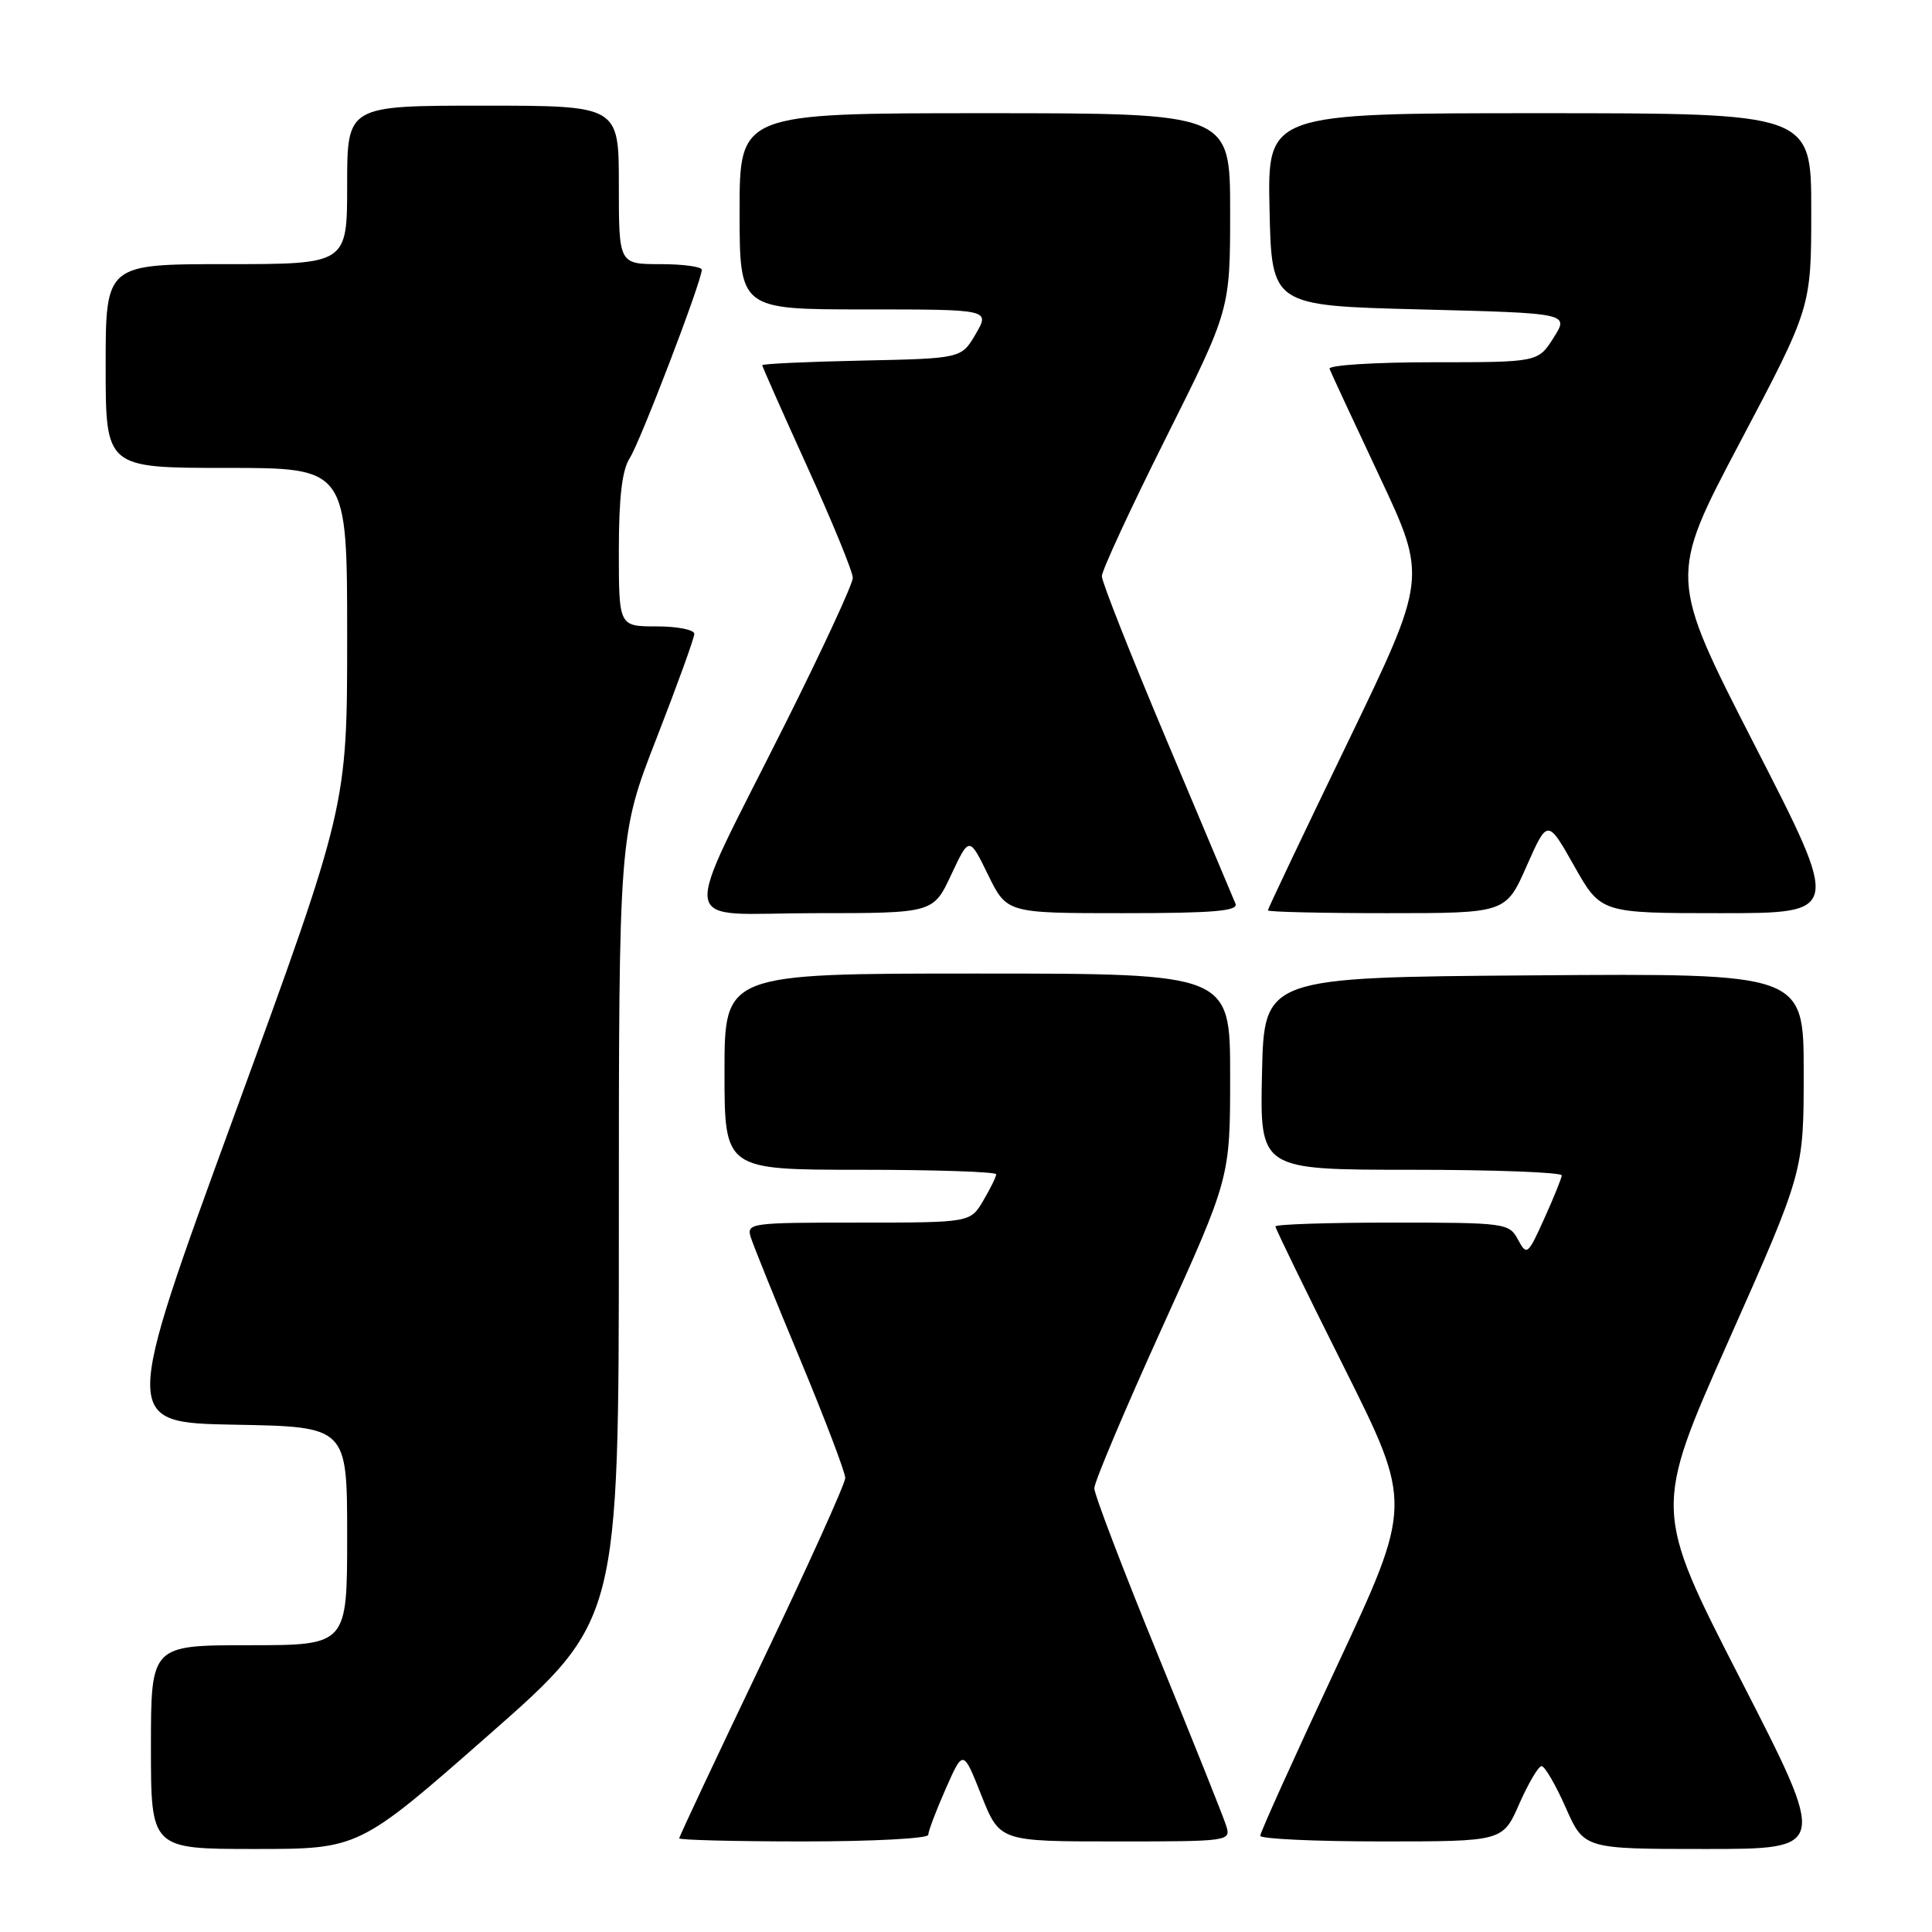 <?xml version="1.0" encoding="UTF-8" standalone="no"?>
<!DOCTYPE svg PUBLIC "-//W3C//DTD SVG 1.1//EN" "http://www.w3.org/Graphics/SVG/1.1/DTD/svg11.dtd" >
<svg xmlns="http://www.w3.org/2000/svg" xmlns:xlink="http://www.w3.org/1999/xlink" version="1.1" viewBox="0 0 256 256">
 <g >
 <path fill="currentColor"
d=" M 64.78 229.87 C 82.00 214.74 82.00 214.74 82.00 162.69 C 82.00 110.64 82.00 110.64 87.00 97.81 C 89.75 90.75 92.00 84.53 92.00 83.99 C 92.00 83.44 89.75 83.00 87.00 83.00 C 82.00 83.00 82.00 83.00 82.00 72.96 C 82.00 65.92 82.43 62.27 83.44 60.71 C 84.82 58.59 92.97 37.30 92.99 35.75 C 92.99 35.34 90.53 35.00 87.50 35.00 C 82.00 35.00 82.00 35.00 82.00 24.50 C 82.00 14.00 82.00 14.00 64.00 14.00 C 46.00 14.00 46.00 14.00 46.00 24.50 C 46.00 35.00 46.00 35.00 30.00 35.00 C 14.00 35.00 14.00 35.00 14.00 48.50 C 14.00 62.00 14.00 62.00 30.00 62.00 C 46.00 62.00 46.00 62.00 46.00 84.41 C 46.00 106.83 46.00 106.83 31.09 147.66 C 16.17 188.50 16.17 188.50 31.09 188.78 C 46.00 189.05 46.00 189.05 46.00 203.53 C 46.00 218.00 46.00 218.00 33.00 218.00 C 20.00 218.00 20.00 218.00 20.00 231.50 C 20.00 245.00 20.00 245.00 33.78 245.00 C 47.57 245.00 47.57 245.00 64.78 229.87 Z  M 230.63 222.52 C 219.10 200.04 219.10 200.04 229.05 177.64 C 239.00 155.24 239.00 155.24 239.00 142.11 C 239.00 128.97 239.00 128.97 203.25 129.24 C 167.50 129.50 167.50 129.50 167.22 142.25 C 166.94 155.00 166.94 155.00 186.97 155.00 C 197.99 155.00 206.97 155.34 206.94 155.75 C 206.90 156.16 205.86 158.75 204.61 161.50 C 202.44 166.31 202.30 166.41 201.14 164.25 C 199.97 162.07 199.48 162.00 184.46 162.00 C 175.96 162.00 169.00 162.23 169.00 162.51 C 169.00 162.79 173.09 171.19 178.09 181.17 C 187.17 199.33 187.17 199.33 177.08 220.91 C 171.52 232.79 166.98 242.84 166.99 243.25 C 167.00 243.66 174.23 244.00 183.06 244.00 C 199.13 244.00 199.13 244.00 201.31 239.02 C 202.52 236.29 203.84 234.04 204.26 234.02 C 204.68 234.01 206.12 236.47 207.46 239.50 C 209.89 245.00 209.89 245.00 226.03 245.00 C 242.16 245.00 242.16 245.00 230.63 222.52 Z  M 123.00 243.13 C 123.00 242.65 124.04 239.90 125.31 237.03 C 127.62 231.79 127.62 231.79 130.04 237.90 C 132.47 244.00 132.47 244.00 147.80 244.00 C 162.99 244.00 163.13 243.98 162.46 241.87 C 162.09 240.70 158.01 230.50 153.39 219.20 C 148.78 207.91 145.00 198.01 145.00 197.20 C 145.00 196.39 149.05 186.80 154.00 175.89 C 163.00 156.06 163.00 156.06 163.00 142.53 C 163.00 129.00 163.00 129.00 129.50 129.00 C 96.00 129.00 96.00 129.00 96.00 142.00 C 96.00 155.00 96.00 155.00 114.00 155.00 C 123.90 155.00 132.00 155.27 132.00 155.60 C 132.00 155.92 131.23 157.50 130.28 159.10 C 128.57 162.00 128.57 162.00 113.72 162.00 C 99.33 162.00 98.88 162.06 99.50 164.00 C 99.85 165.10 102.80 172.41 106.07 180.24 C 109.33 188.08 112.00 195.10 112.00 195.84 C 112.00 196.58 107.05 207.53 101.00 220.18 C 94.95 232.83 90.00 243.36 90.00 243.59 C 90.00 243.81 97.42 244.00 106.50 244.00 C 115.58 244.00 123.00 243.61 123.00 243.13 Z  M 126.04 115.91 C 128.43 110.82 128.43 110.82 130.92 115.91 C 133.41 121.00 133.41 121.00 148.81 121.00 C 160.74 121.00 164.10 120.72 163.71 119.75 C 163.43 119.06 159.33 109.32 154.60 98.11 C 149.87 86.90 146.00 77.10 146.00 76.35 C 146.00 75.60 149.82 67.34 154.50 58.00 C 163.00 41.02 163.00 41.02 163.00 28.01 C 163.00 15.00 163.00 15.00 130.50 15.00 C 98.00 15.00 98.00 15.00 98.00 28.00 C 98.00 41.00 98.00 41.00 114.59 41.00 C 131.18 41.00 131.18 41.00 129.29 44.25 C 127.39 47.50 127.39 47.50 114.20 47.78 C 106.94 47.93 101.00 48.21 101.00 48.39 C 101.00 48.57 103.70 54.66 107.00 61.92 C 110.30 69.18 113.00 75.77 113.00 76.57 C 113.00 77.37 109.00 86.01 104.11 95.78 C 89.94 124.09 89.48 121.00 107.88 121.00 C 123.66 121.00 123.66 121.00 126.04 115.91 Z  M 202.29 114.75 C 205.06 108.50 205.06 108.50 208.59 114.75 C 212.12 121.00 212.12 121.00 228.02 121.00 C 243.92 121.00 243.92 121.00 232.51 98.75 C 221.11 76.50 221.11 76.50 230.55 58.62 C 240.00 40.74 240.00 40.74 240.00 27.87 C 240.00 15.00 240.00 15.00 203.97 15.00 C 167.94 15.00 167.94 15.00 168.22 27.75 C 168.50 40.50 168.50 40.50 188.21 41.00 C 207.92 41.50 207.92 41.50 205.86 44.75 C 203.80 48.00 203.80 48.00 189.82 48.00 C 182.13 48.00 175.98 48.39 176.17 48.87 C 176.35 49.36 179.34 55.78 182.81 63.16 C 189.11 76.56 189.11 76.56 178.56 98.41 C 172.75 110.42 168.00 120.42 168.00 120.63 C 168.00 120.83 175.09 121.00 183.76 121.00 C 199.53 121.00 199.53 121.00 202.29 114.75 Z "/>
</g>
</svg>